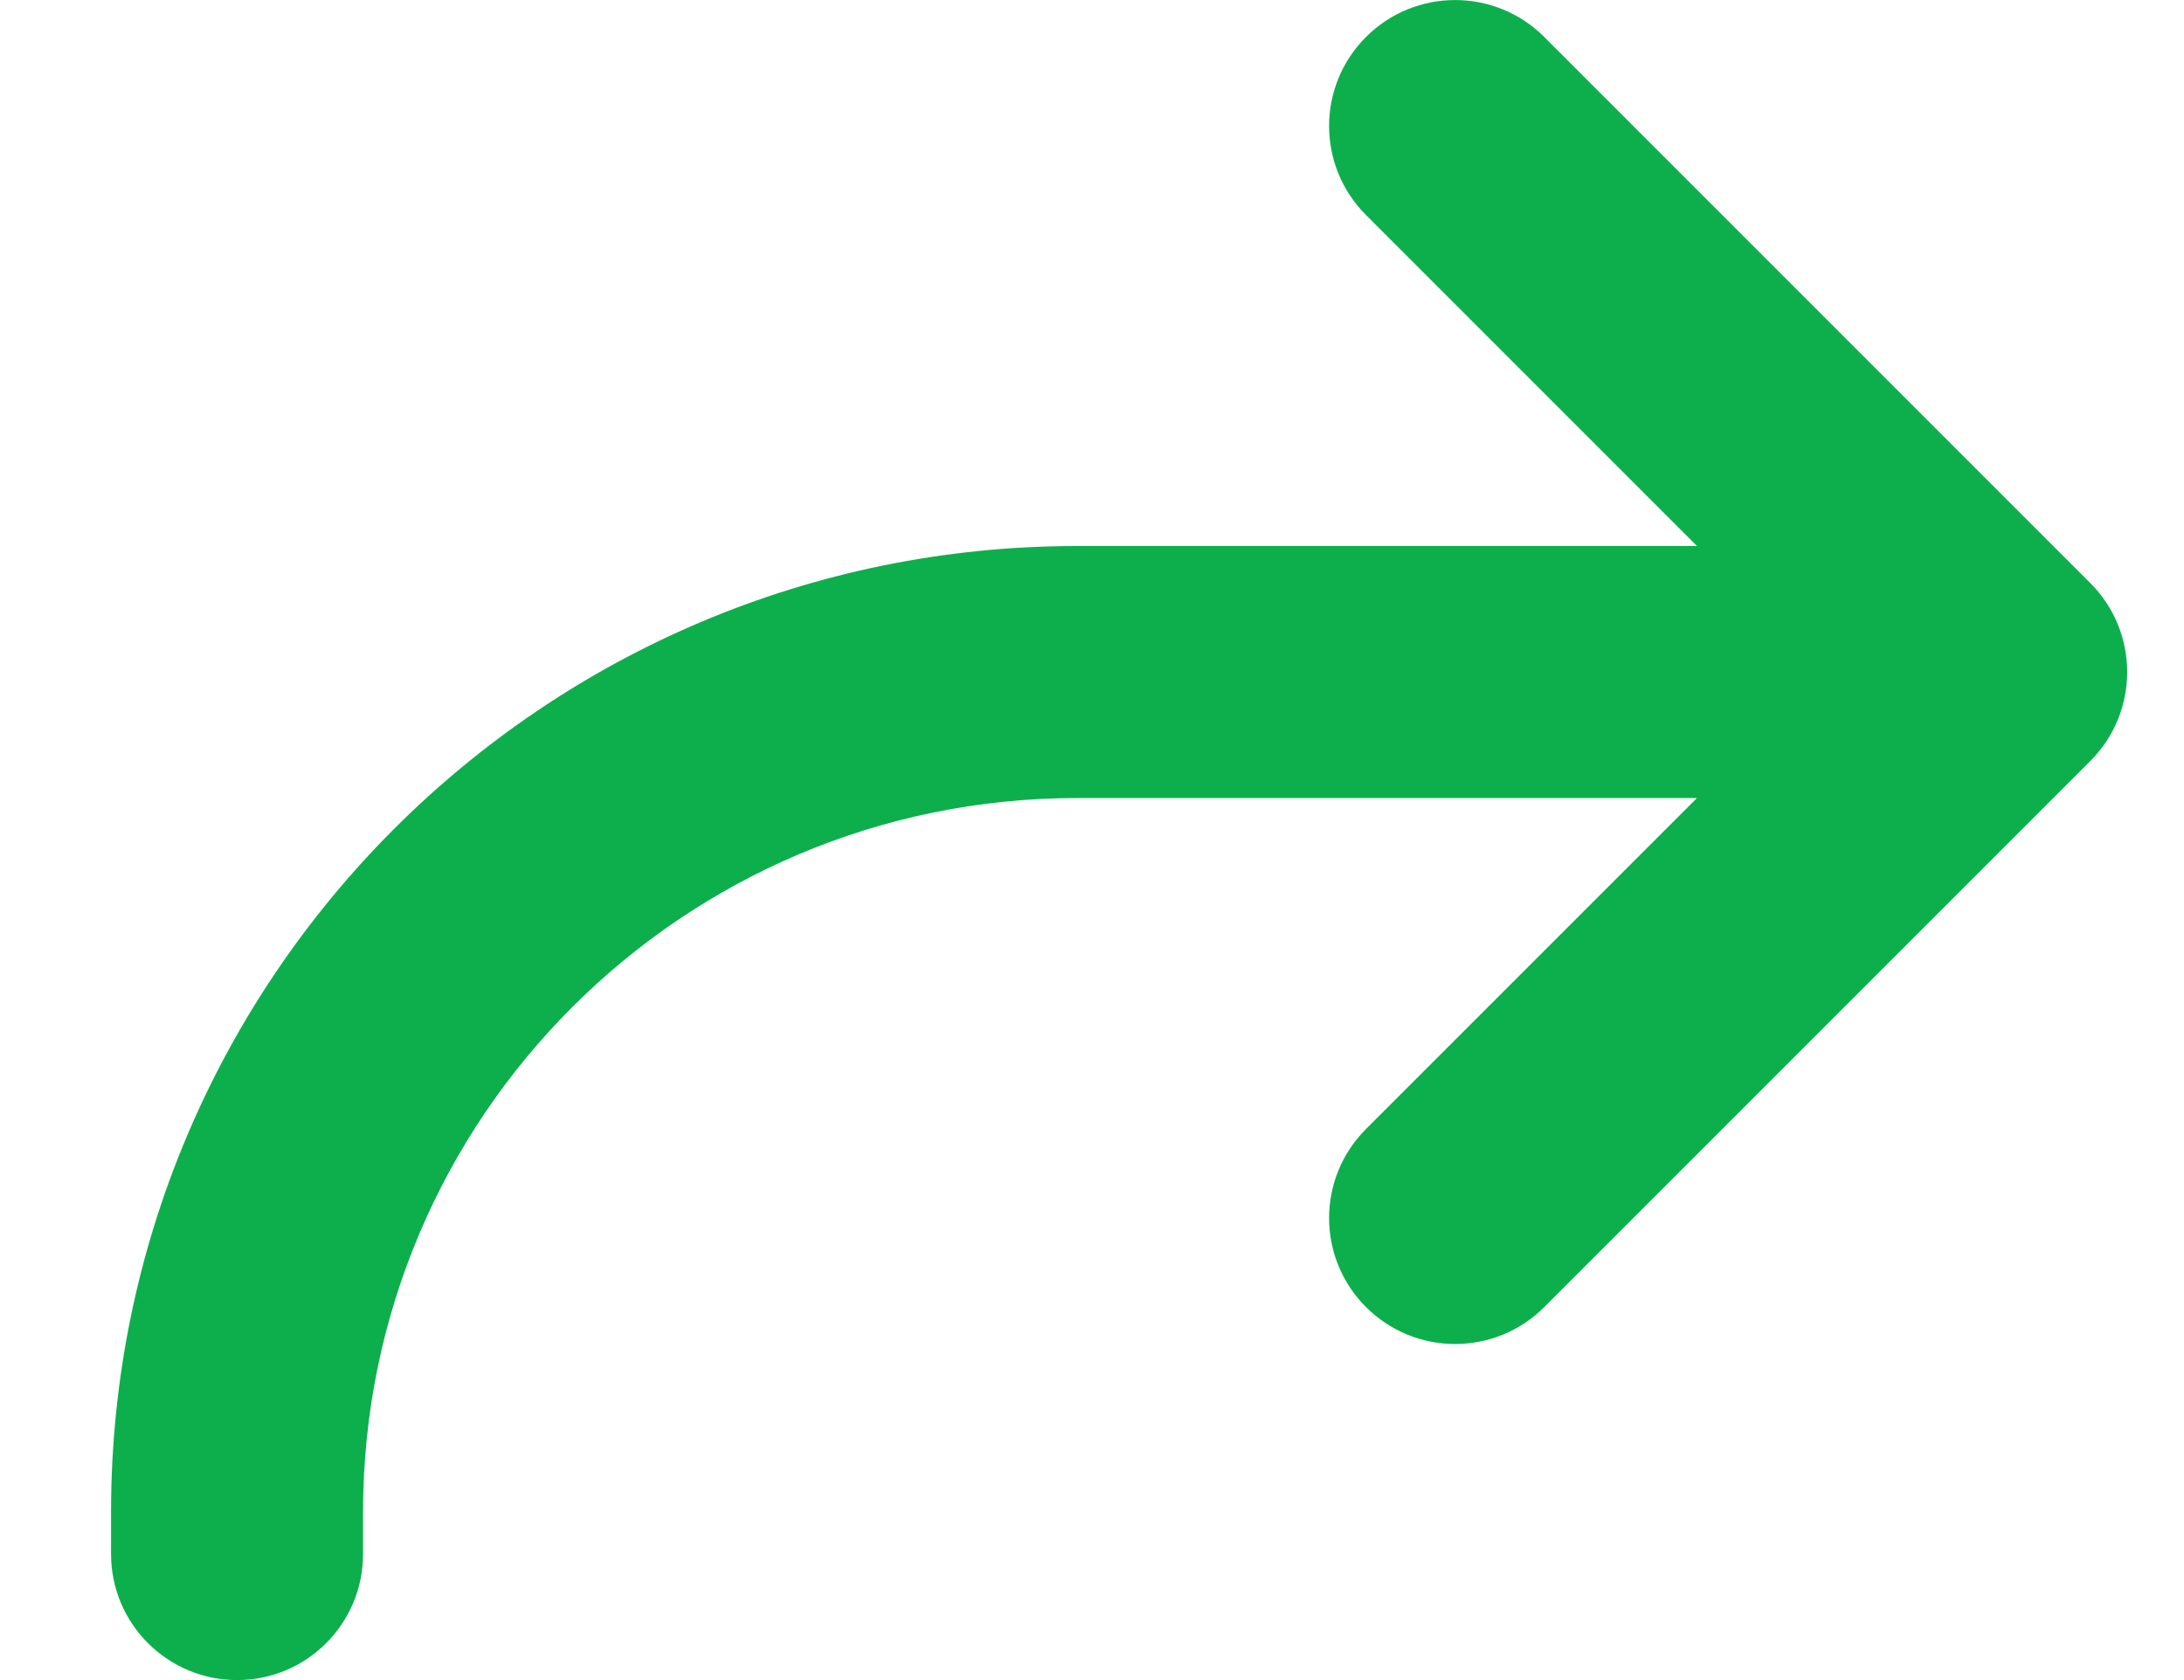 <svg width="13" height="10" viewBox="0 0 13 10" fill="none" xmlns="http://www.w3.org/2000/svg">
<path fill-rule="evenodd" clip-rule="evenodd" d="M8.131 0.22C7.838 0.513 7.838 0.987 8.131 1.28L10.101 3.25L6.411 3.25C3.236 3.25 0.661 5.824 0.661 9V9.25C0.661 9.664 0.997 10 1.411 10C1.826 10 2.161 9.664 2.161 9.25V9C2.161 6.653 4.064 4.75 6.411 4.75H10.101L8.131 6.72C7.838 7.013 7.838 7.487 8.131 7.78C8.424 8.073 8.899 8.073 9.192 7.78L12.442 4.53C12.735 4.237 12.735 3.763 12.442 3.47L9.192 0.22C8.899 -0.073 8.424 -0.073 8.131 0.22Z" fill="#0DAF4C"/>
</svg>

